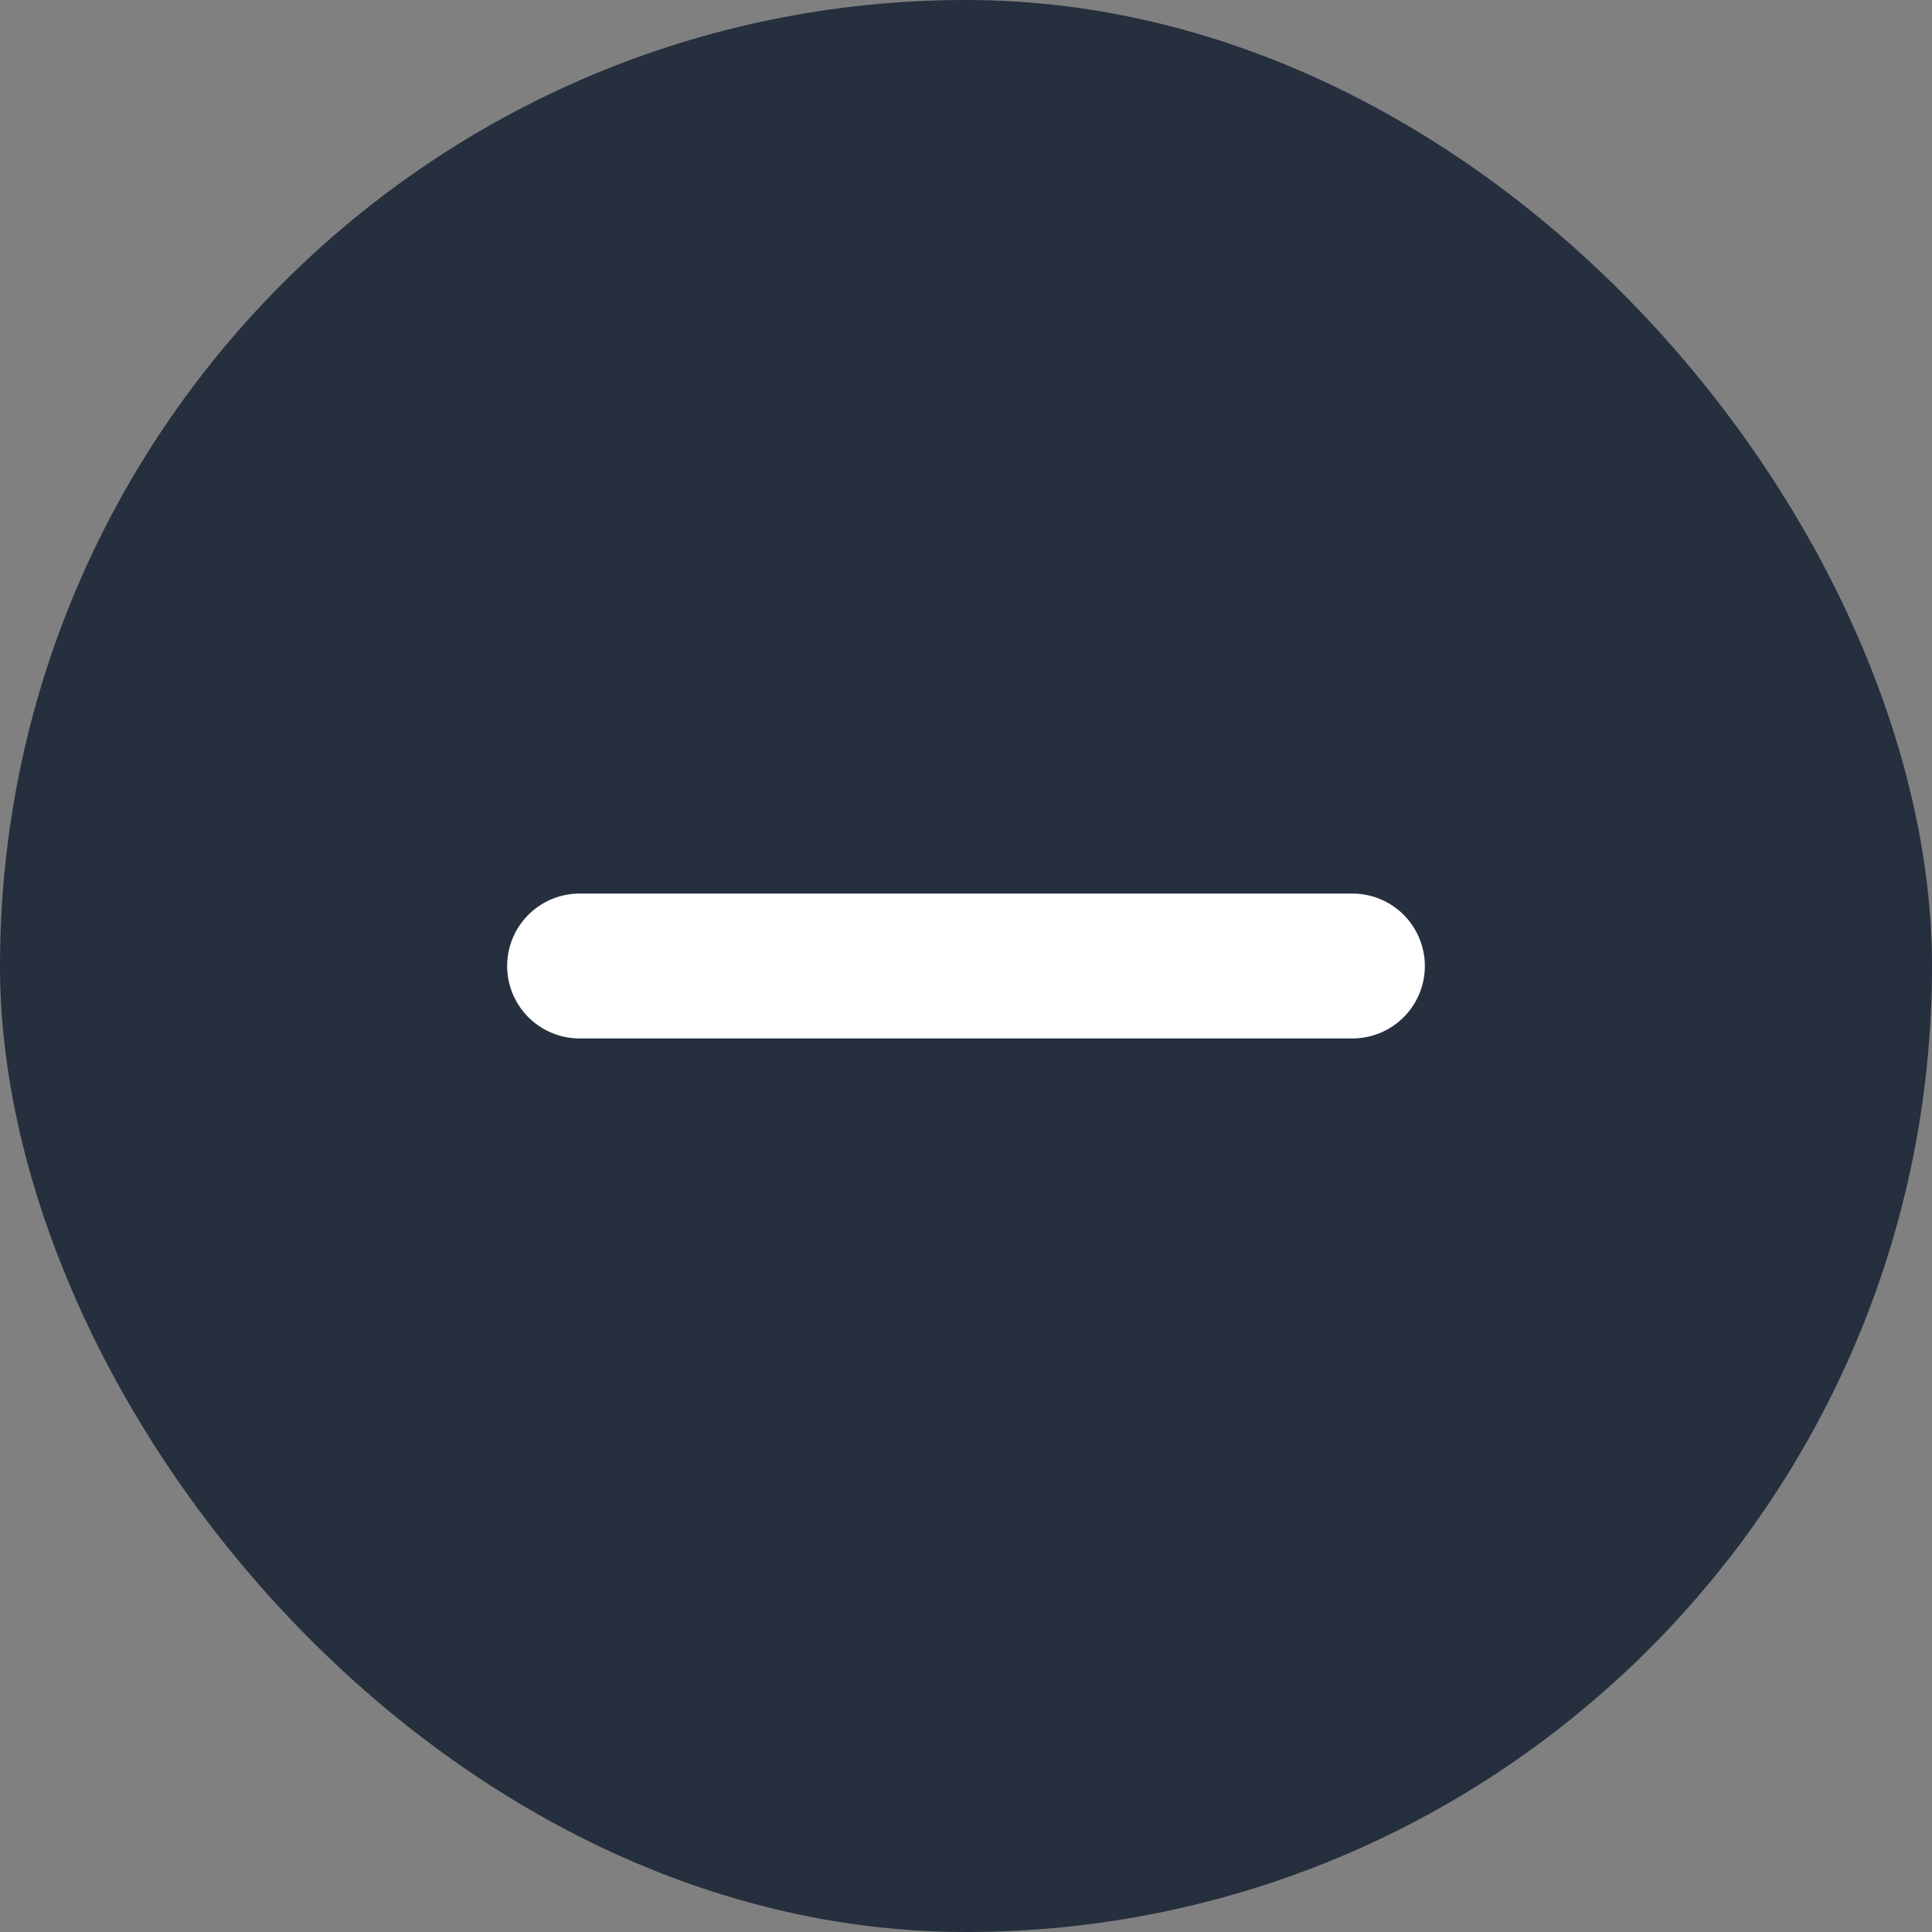 <svg width="20" height="20" viewBox="0 0 20 20" fill="none" xmlns="http://www.w3.org/2000/svg">
<rect x="0" y="0" width="20" height="20" fill="#808080" stroke="none"/>
<rect width="20" height="20" rx="10" fill="#252F3E"/>
<path d="M6 10L14 10" stroke="white" stroke-width="1.5" stroke-linecap="round"/>
</svg>

